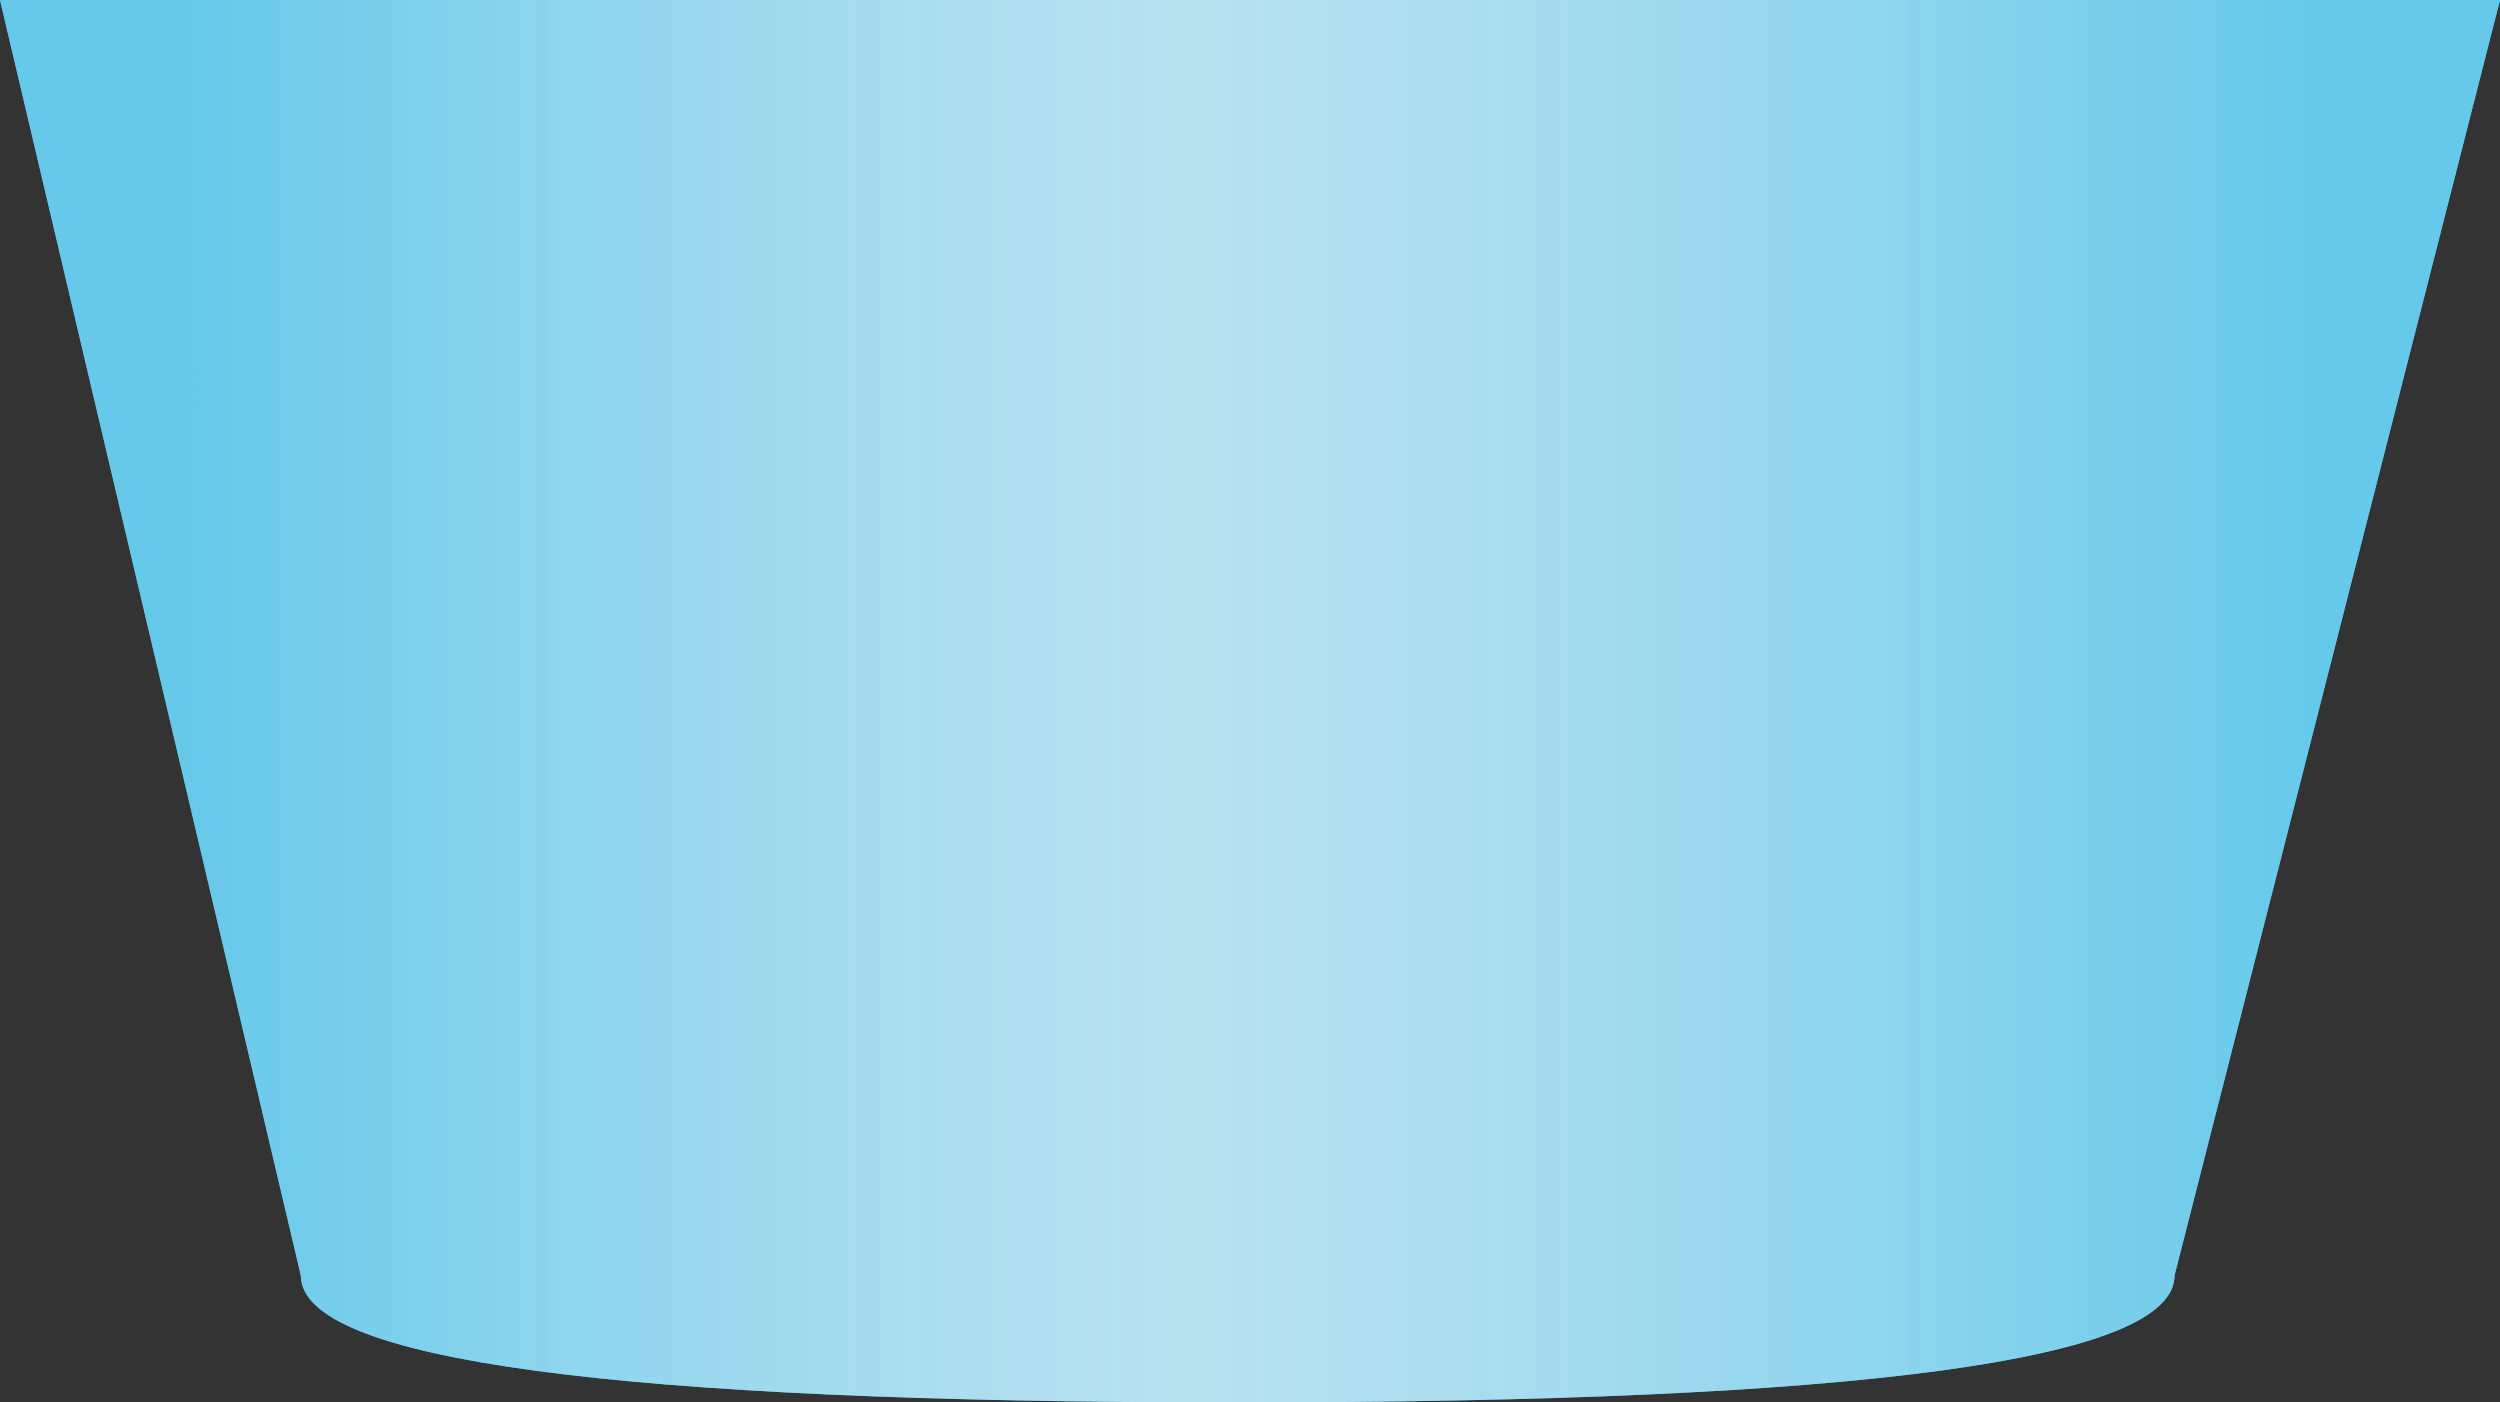 <?xml version="1.0" encoding="UTF-8" standalone="no"?>
<svg width="82px" height="46px" viewBox="0 0 82 46" version="1.1" xmlns="http://www.w3.org/2000/svg" xmlns:xlink="http://www.w3.org/1999/xlink">
    <rect x="0" y="0" width="82" height="46" fill="#333333" stroke="none"/>
    <!-- Generator: Sketch 46.2 (44496) - http://www.bohemiancoding.com/sketch -->
    <title>Polygon</title>
    <desc>Created with Sketch.</desc>
    <defs>
        <linearGradient x1="92.354%" y1="50%" x2="7.804%" y2="50%" id="linearGradient-1">
            <stop stop-color="#66C9EA" offset="0%"></stop>
            <stop stop-color="#E3EFF2" stop-opacity="0.724" offset="53.097%"></stop>
            <stop stop-color="#66C9EA" offset="100%"></stop>
        </linearGradient>
        <path d="M92,53 L81.325,94.834 C81.325,97.611 71.082,99 50.596,99 C30.11,99 19.867,97.611 19.867,94.834 L10,53 L92,53 Z" id="path-2"></path>
    </defs>
    <g id="Page-1" stroke="none" stroke-width="1" fill="none" fill-rule="evenodd">
        <g id="Dribble" transform="translate(-58, -211)">
            <g id="icecream-rest" transform="translate(48, 158)">
                <g id="Polygon">
                    <use fill="#4ABCED" xlink:href="#path-2"></use>
                    <use fill="url(#linearGradient-1)" xlink:href="#path-2"></use>
                </g>
            </g>
        </g>
    </g>
</svg>